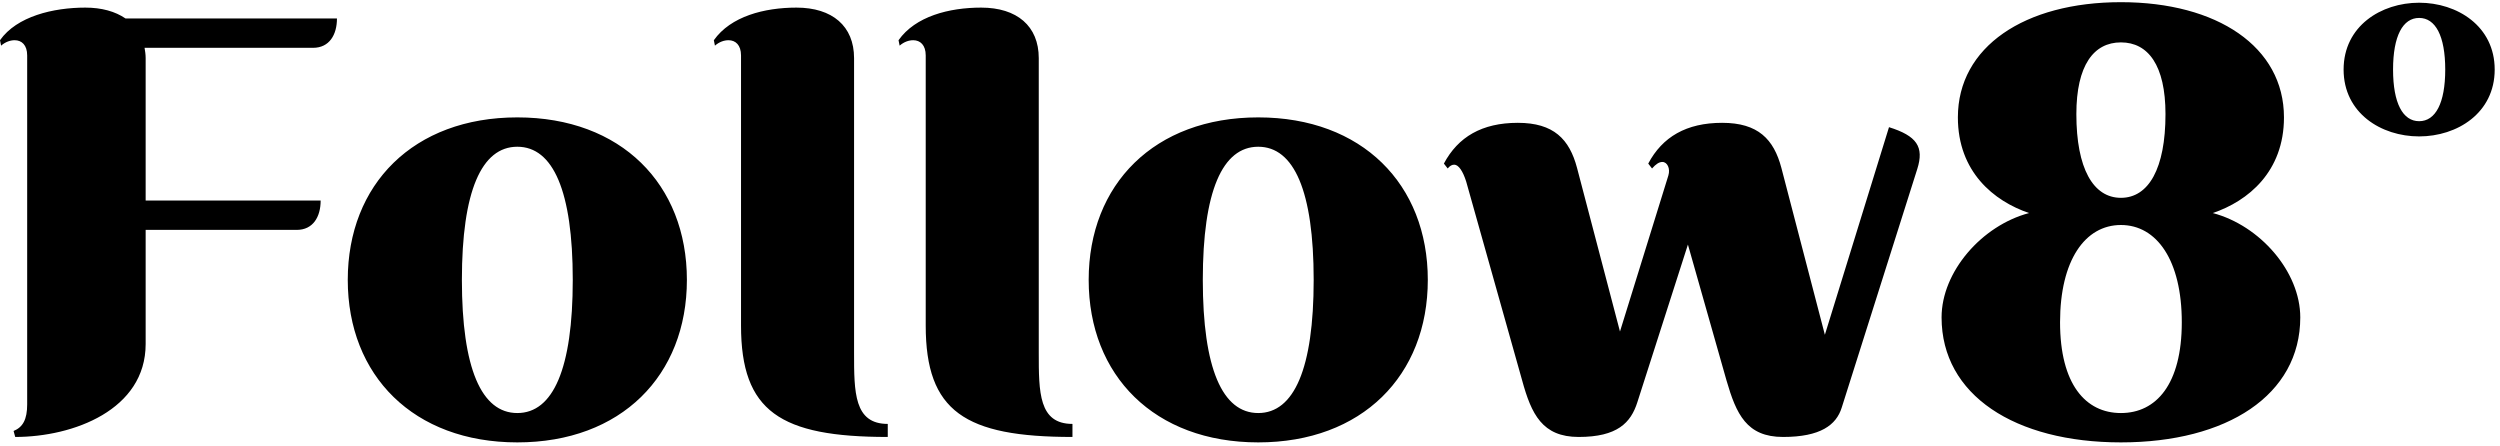 <svg width="460" height="82" viewBox="0 0 460 82" fill="none" xmlns="http://www.w3.org/2000/svg">
<path d="M2.8 80.4L2.5 79.3C4.2 78.6 5 77.2 5 74.4V10.2C5 8.3 4 7.4 2.7 7.4C1.9 7.4 1 7.7 0.2 8.4L1.41561e-07 7.4C3.1 3 9.8 1.4 15.7 1.4C18.7 1.4 21.2 2.1 23.1 3.4H62C62 6.4 60.6 8.8 57.6 8.8H26.6C26.7 9.4 26.8 10 26.8 10.7V36.9H59C59 39.9 57.6 42.3 54.6 42.3H26.8V63.3C26.8 75.4 13.5 80.4 2.8 80.4ZM63.988 51.5C63.988 33.9 76.088 21.6 95.188 21.6C114.288 21.6 126.388 33.9 126.388 51.5C126.388 69.1 114.288 81.4 95.188 81.4C76.088 81.4 63.988 69.1 63.988 51.5ZM95.188 76C101.788 76 105.388 67.8 105.388 51.5C105.388 35.2 101.788 27 95.188 27C88.588 27 84.988 35.2 84.988 51.5C84.988 67.8 88.588 76 95.188 76ZM163.348 78V80.4C143.548 80.4 136.348 75.7 136.348 59.9V10.2C136.348 8.3 135.348 7.4 134.048 7.4C133.248 7.4 132.348 7.7 131.548 8.4L131.348 7.4C134.448 3 140.648 1.4 146.548 1.4C153.148 1.4 157.148 4.8 157.148 10.7V64.9C157.148 72.2 157.148 78 163.348 78ZM197.332 78V80.4C177.532 80.4 170.332 75.7 170.332 59.9V10.2C170.332 8.3 169.332 7.4 168.032 7.4C167.232 7.4 166.332 7.7 165.532 8.4L165.332 7.4C168.432 3 174.632 1.4 180.532 1.4C187.132 1.4 191.132 4.8 191.132 10.7V64.9C191.132 72.2 191.132 78 197.332 78ZM200.316 51.5C200.316 33.9 212.416 21.6 231.516 21.6C250.616 21.6 262.716 33.9 262.716 51.5C262.716 69.1 250.616 81.4 231.516 81.4C212.416 81.4 200.316 69.1 200.316 51.5ZM231.516 76C238.116 76 241.716 67.8 241.716 51.5C241.716 35.2 238.116 27 231.516 27C224.916 27 221.316 35.2 221.316 51.5C221.316 67.8 224.916 76 231.516 76ZM298.076 61L306.976 32.3C307.376 31 306.776 29.8 305.876 29.8C305.276 29.8 304.676 30.2 303.976 31L303.276 30.1C305.876 25.2 310.276 22.6 316.876 22.6C323.476 22.6 326.376 25.6 327.776 30.9L335.776 61.6L347.576 23.4C352.676 25 354.076 27 352.776 31.1L338.876 75C337.876 78.2 334.976 80.4 328.076 80.4C321.376 80.4 319.476 76.2 317.676 70L310.576 45L301.276 74C300.076 77.8 297.576 80.4 290.476 80.4C283.776 80.4 281.776 76.2 280.076 70L269.776 33.4C269.176 31.5 268.376 30.3 267.576 30.3C267.176 30.3 266.776 30.5 266.376 31L265.676 30.1C268.276 25.2 272.676 22.6 279.276 22.6C285.876 22.6 288.776 25.6 290.176 30.9L298.076 61ZM373.35 39.2C366.85 37 360.25 31.6 360.25 21.6C360.25 8.6 372.55 0.4 390.25 0.4C407.95 0.4 420.25 8.6 420.25 21.6C420.25 31.6 413.65 37 407.15 39.2C415.85 41.5 423.25 50 423.25 58.4C423.25 72.7 409.75 81.4 390.25 81.4C370.75 81.4 357.25 72.7 357.25 58.4C357.25 50 364.65 41.5 373.35 39.2ZM390.25 36.4C395.35 36.4 398.45 31 398.45 21C398.45 12 395.25 7.8 390.25 7.8C385.25 7.8 382.05 12 382.05 21C382.05 31 385.15 36.4 390.25 36.4ZM390.25 76C396.75 76 401.45 70.7 401.45 59.3C401.45 47.9 396.85 41.4 390.25 41.4C383.65 41.4 379.05 47.9 379.05 59.3C379.05 70.7 383.75 76 390.25 76ZM431.223 12.8C431.223 4.8 438.123 0.5 445.123 0.5C452.123 0.5 459.023 4.8 459.023 12.8C459.023 20.8 452.123 25.1 445.123 25.1C438.123 25.1 431.223 20.8 431.223 12.8ZM445.123 22.3C448.123 22.3 449.923 19 449.923 12.8C449.923 6.6 448.123 3.3 445.123 3.3C442.123 3.3 440.323 6.6 440.323 12.8C440.323 19 442.123 22.3 445.123 22.3Z" fill="black"/>
</svg>
